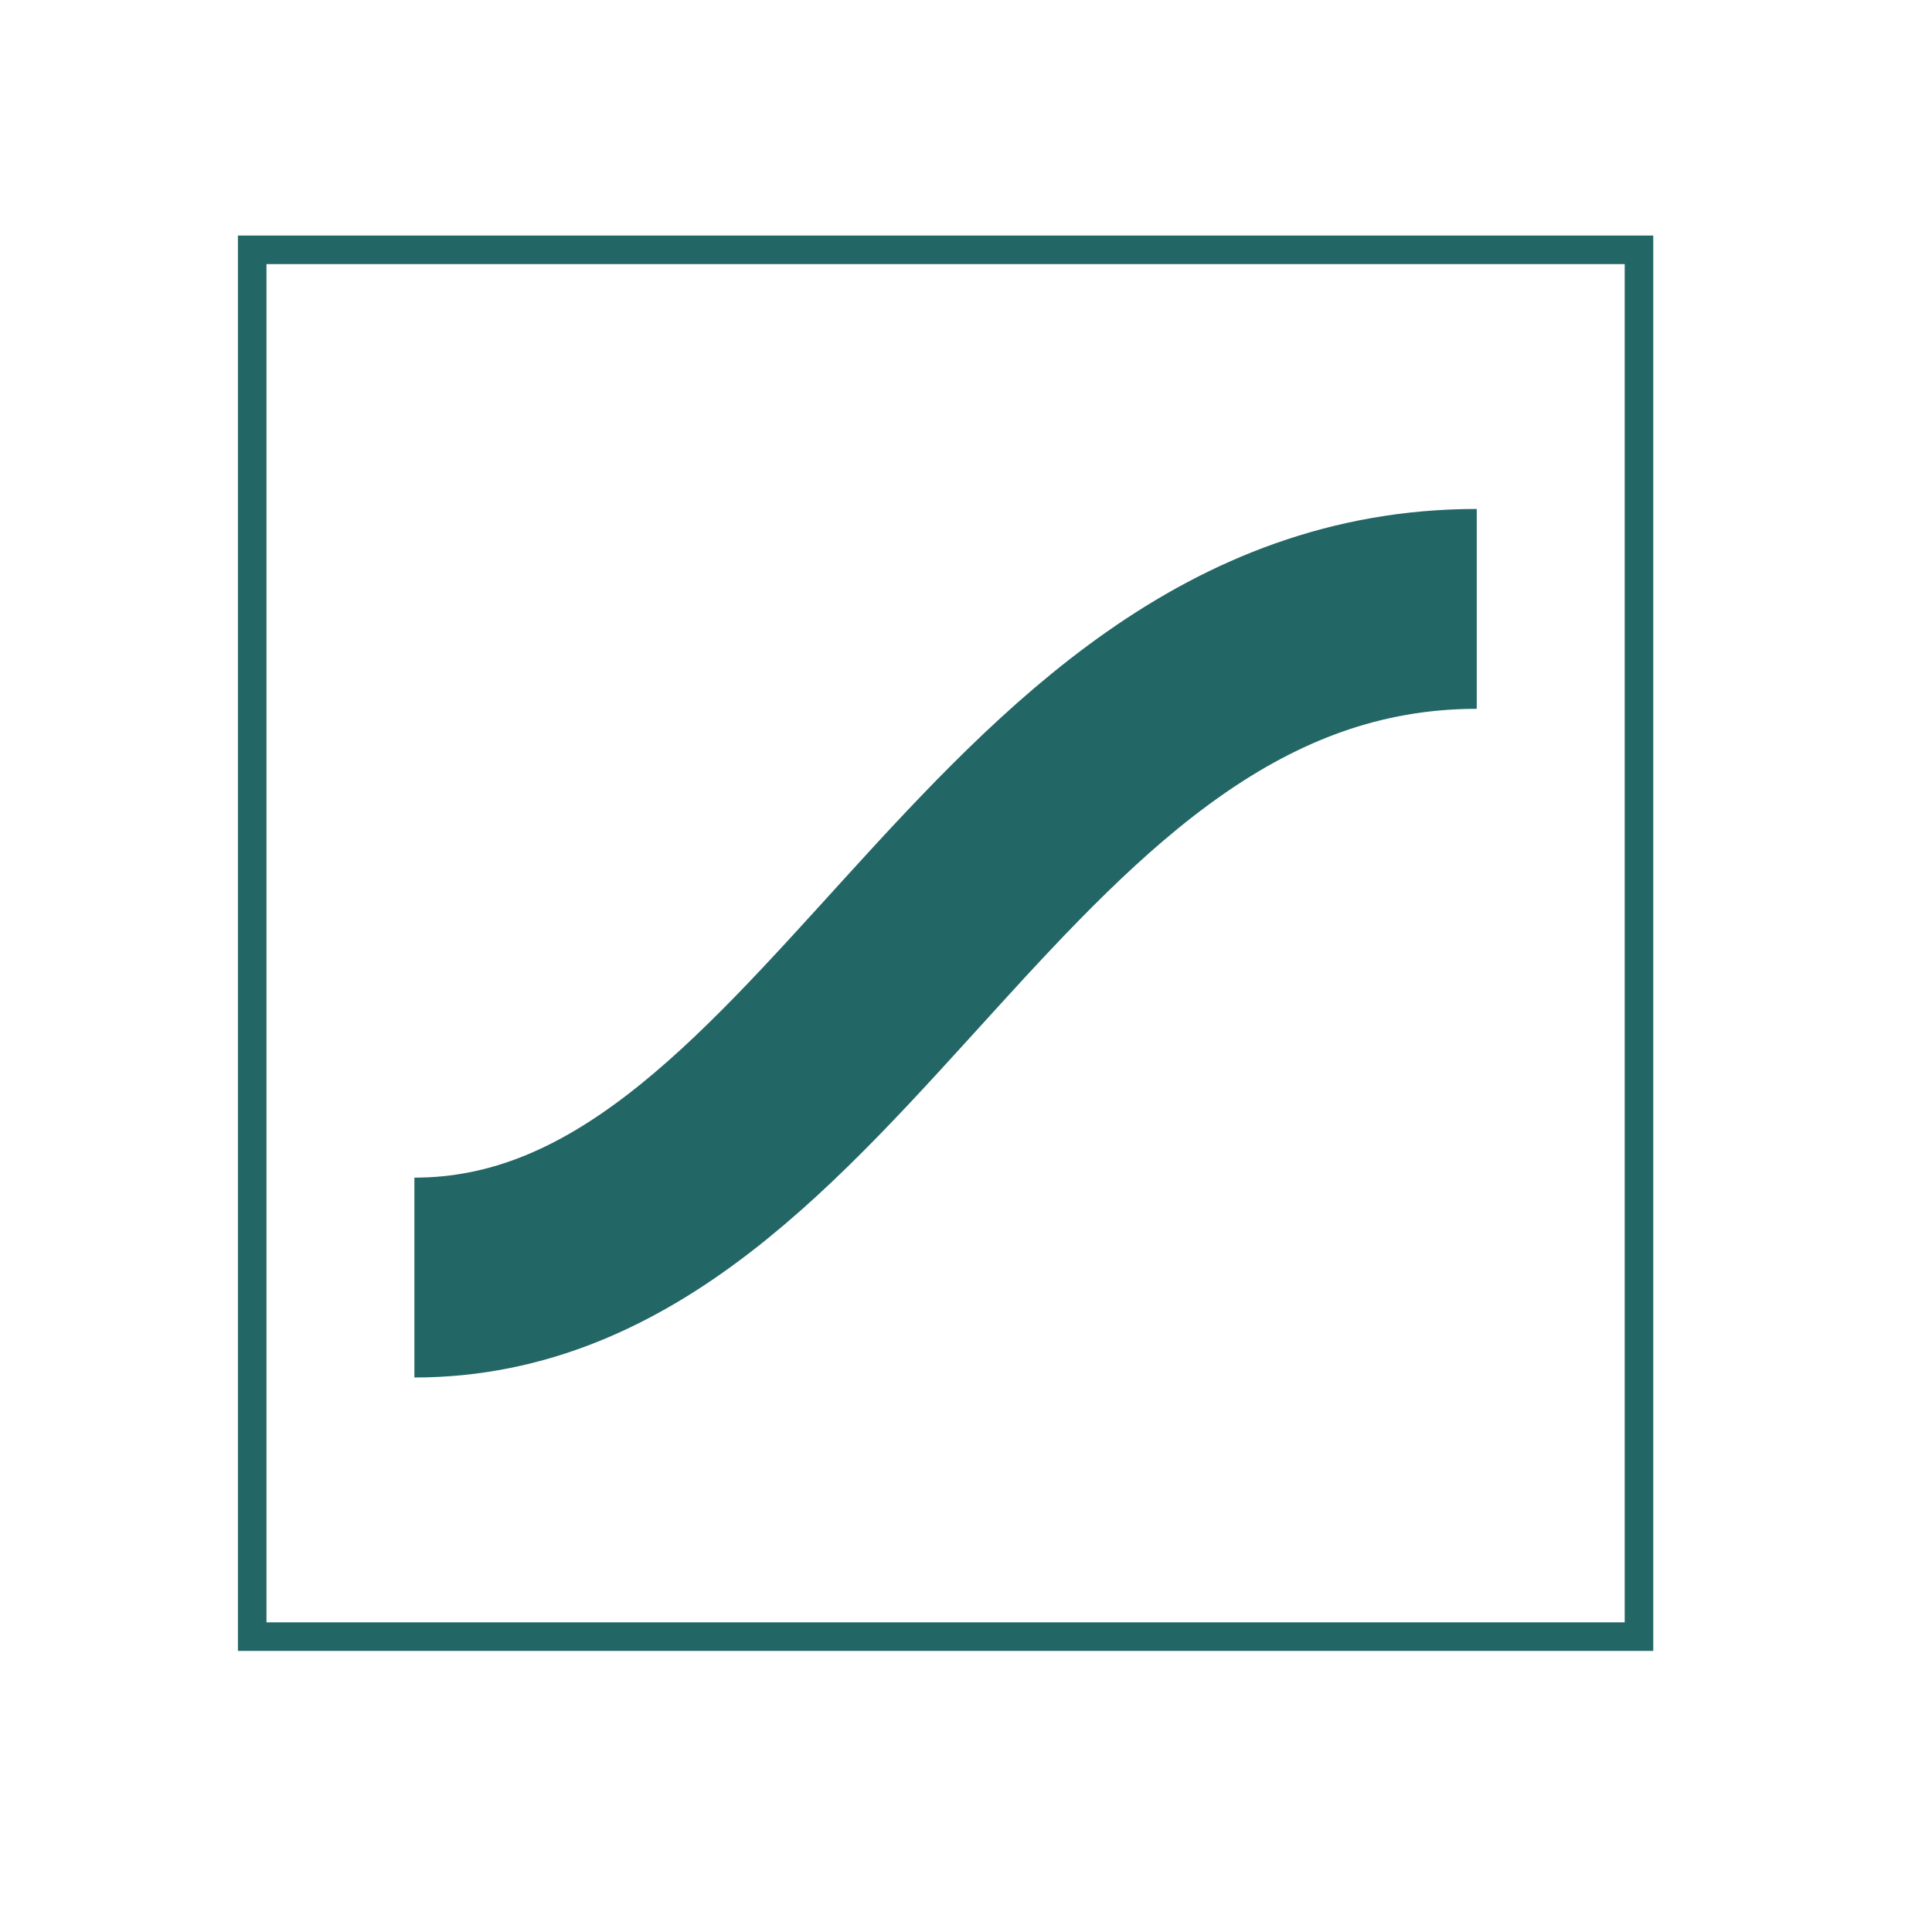 <?xml version="1.0" encoding="utf-8"?>
<!-- Generator: Adobe Illustrator 16.0.0, SVG Export Plug-In . SVG Version: 6.00 Build 0)  -->
<!DOCTYPE svg PUBLIC "-//W3C//DTD SVG 1.1//EN" "http://www.w3.org/Graphics/SVG/1.1/DTD/svg11.dtd">
<svg version="1.1" id="Ebene_1" xmlns="http://www.w3.org/2000/svg" xmlns:xlink="http://www.w3.org/1999/xlink" x="0px" y="0px"
	 width="67.667px" height="67.667px" viewBox="0 0 67.667 67.667" enable-background="new 0 0 67.667 67.667" xml:space="preserve">
<g>
	<defs>
		<polygon id="SVGID_7_" points="350.833,-30.851 890.833,-29.394 890.833,611.75 350.833,610.293 		"/>
	</defs>
	<clipPath id="SVGID_2_">
		<use xlink:href="#SVGID_7_"  overflow="visible"/>
	</clipPath>
</g>
<g>
	<defs>
		<polygon id="SVGID_9_" points="350.833,-30.851 890.833,-29.394 890.833,611.75 350.833,610.293 		"/>
	</defs>
	<clipPath id="SVGID_4_">
		<use xlink:href="#SVGID_9_"  overflow="visible"/>
	</clipPath>
</g>
<path fill="none" stroke="#236666" stroke-width="7" stroke-miterlimit="10" d="M14.514,44.746c14.73,0,20.156-23.42,37.208-23.42"
	/>
<rect x="8.833" y="8.75" fill="none" stroke="#236666" stroke-miterlimit="10" width="48.571" height="48.572"/>
</svg>
